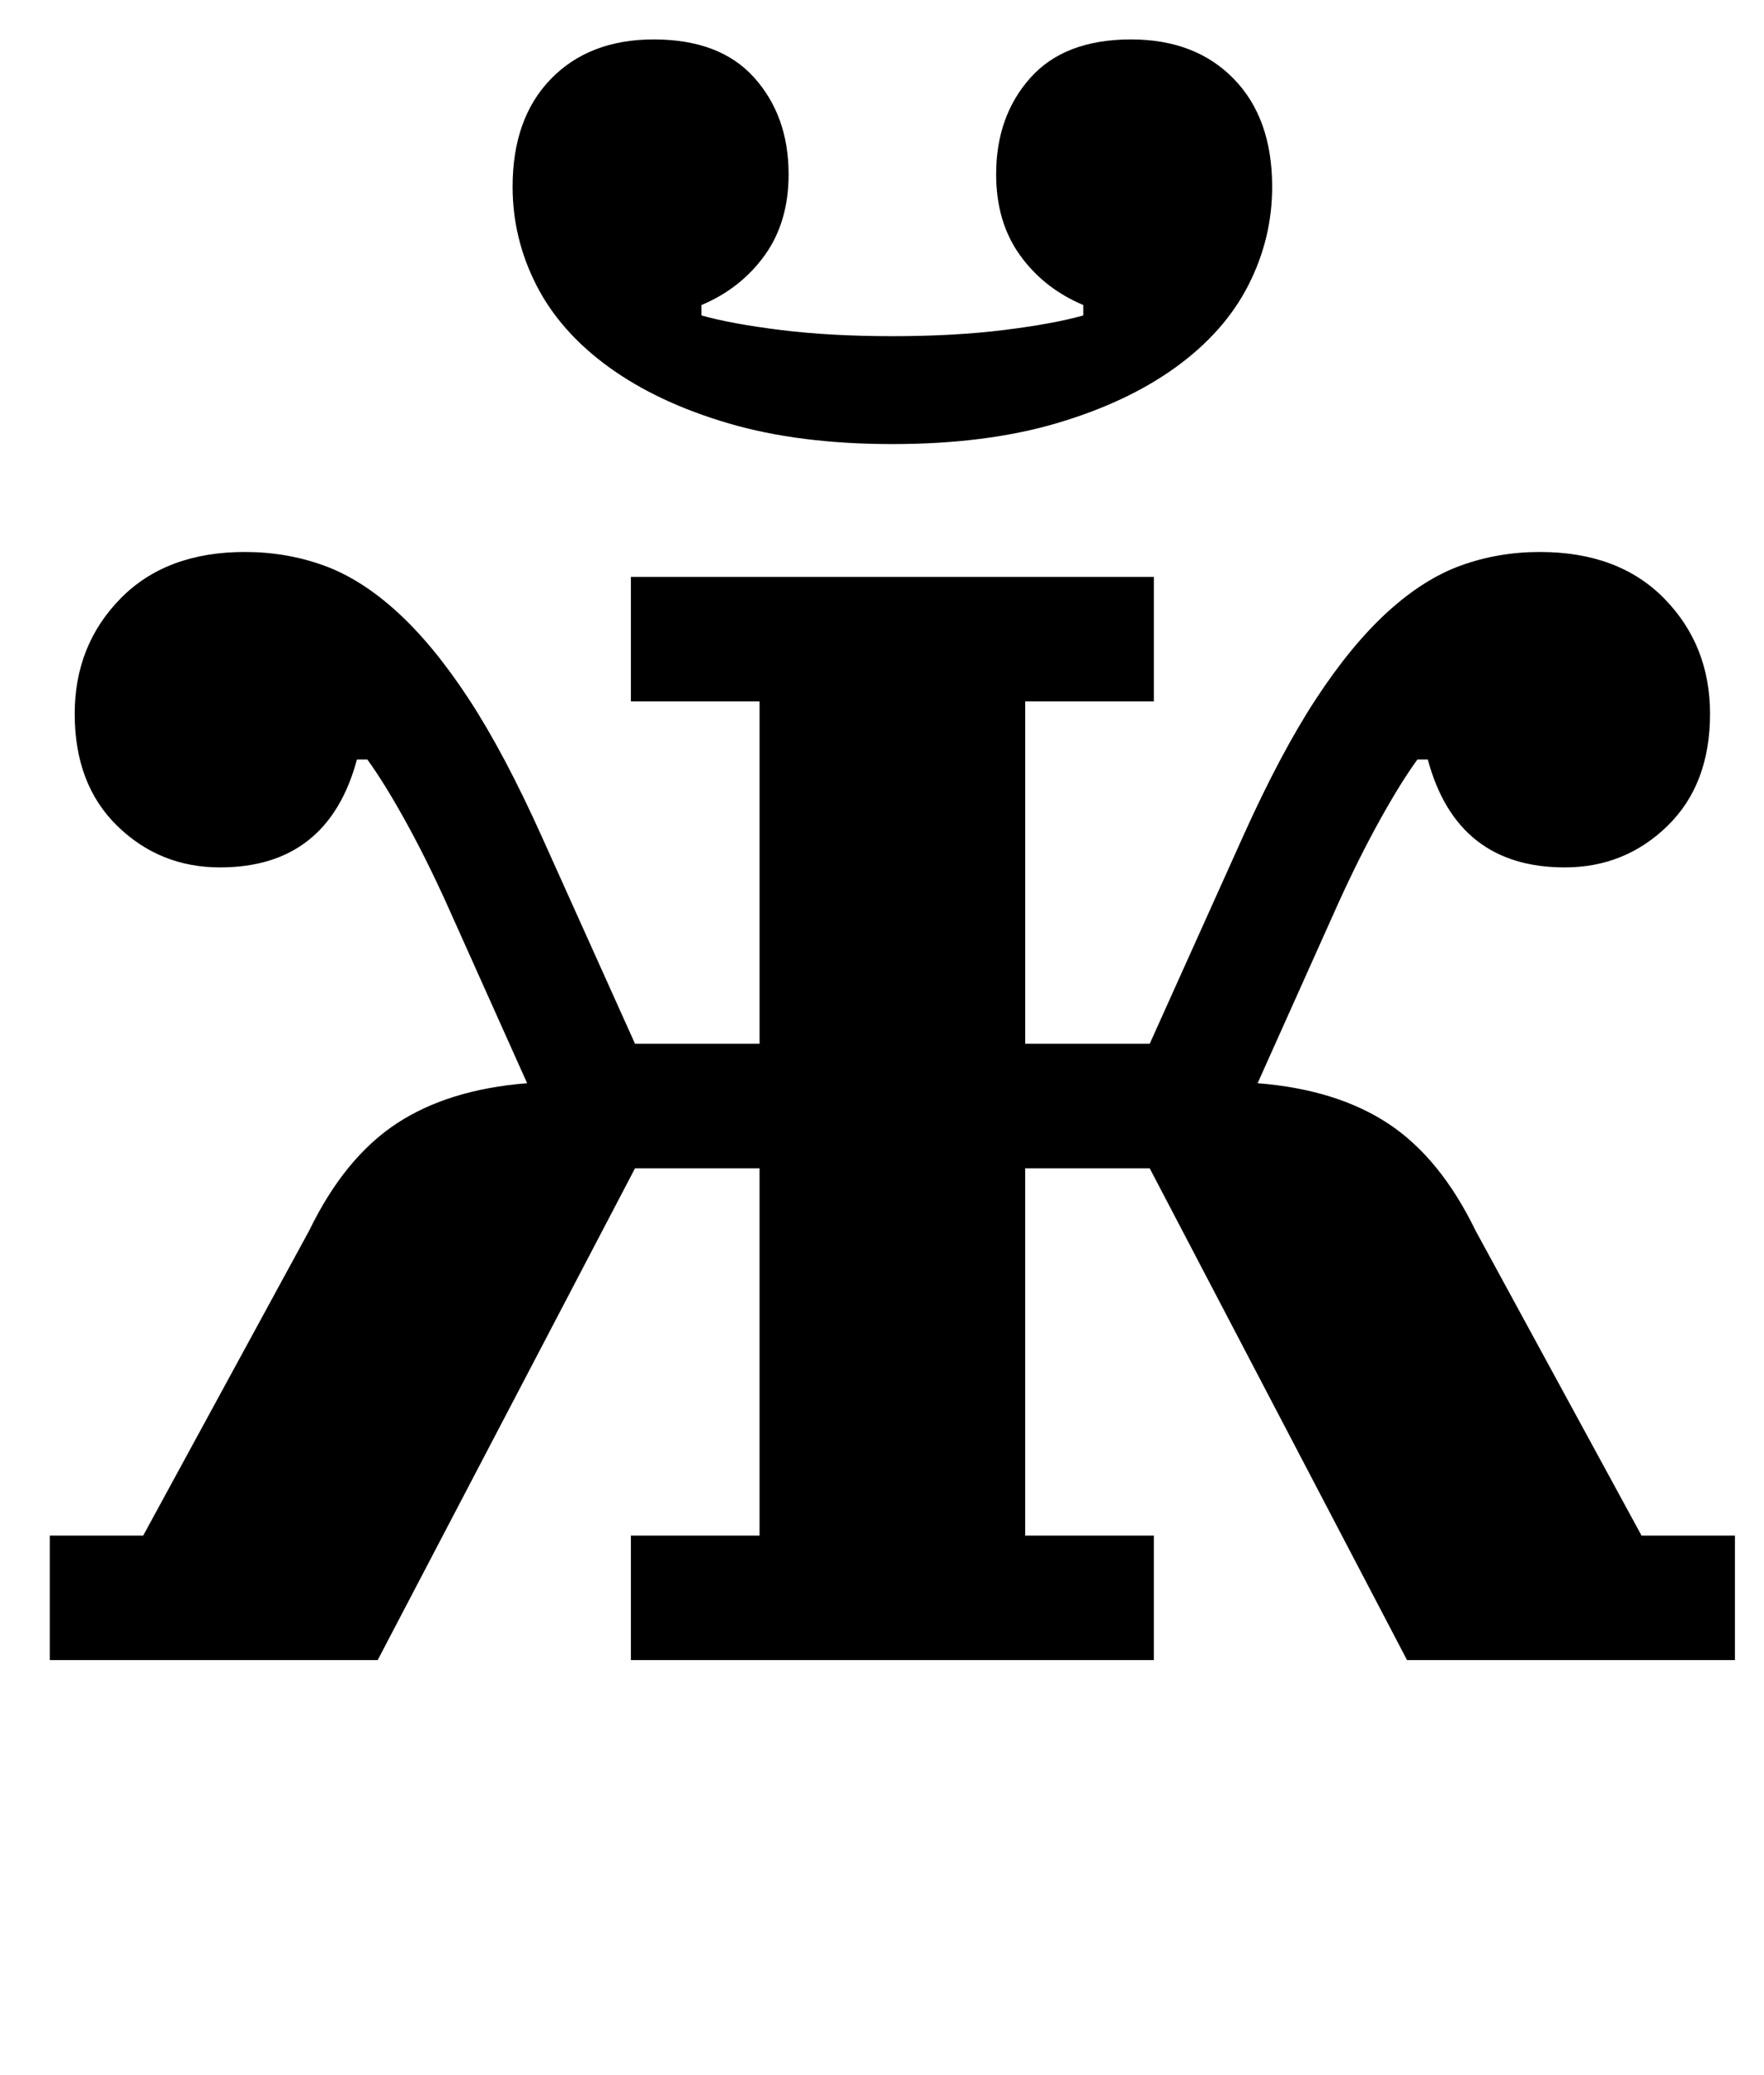 <?xml version="1.0" standalone="no"?>
<!DOCTYPE svg PUBLIC "-//W3C//DTD SVG 1.1//EN" "http://www.w3.org/Graphics/SVG/1.1/DTD/svg11.dtd" >
<svg xmlns="http://www.w3.org/2000/svg" xmlns:xlink="http://www.w3.org/1999/xlink" version="1.1" viewBox="-10 0 850 1000">
  <g transform="matrix(1 0 0 -1 0 800)">
   <path fill="currentColor"
d="M14 60h45l80 147q17 35 42 51.5t63 19.5l-39 87q-10 22 -20 40t-18 29h-5q-14 -52 -66 -52q-29 0 -49.5 20t-20.5 54q0 33 22 55.5t60 22.5q20 0 38 -6.5t35.5 -22.5t34.5 -42t35 -66l45 -100h60v165h-62v60h252v-60h-62v-165h60l45 100q18 40 35 66t34.5 42t35.5 22.5
t38 6.5q38 0 60 -22.5t22 -55.5q0 -34 -20.5 -54t-49.5 -20q-52 0 -66 52h-5q-8 -11 -18 -29t-20 -40l-39 -87q38 -3 63 -19.5t42 -51.5l80 -147h45v-60h-158l-124 237h-60v-177h62v-60h-252v60h62v177h-60l-124 -237h-158v60zM420 586q-45 0 -79 10t-57.5 27t-35 39.5
t-11.5 47.5q0 33 18.5 52t49.5 19q32 0 48.5 -18.5t16.5 -46.5q0 -23 -11.5 -39t-30.5 -24v-5q14 -4 38 -7t54 -3t54 3t38 7v5q-19 8 -30.5 24t-11.5 39q0 28 16.5 46.5t48.5 18.5q31 0 49.5 -19t18.5 -52q0 -25 -11.5 -47.5t-35 -39.5t-57.5 -27t-79 -10z" />
  </g>

</svg>
